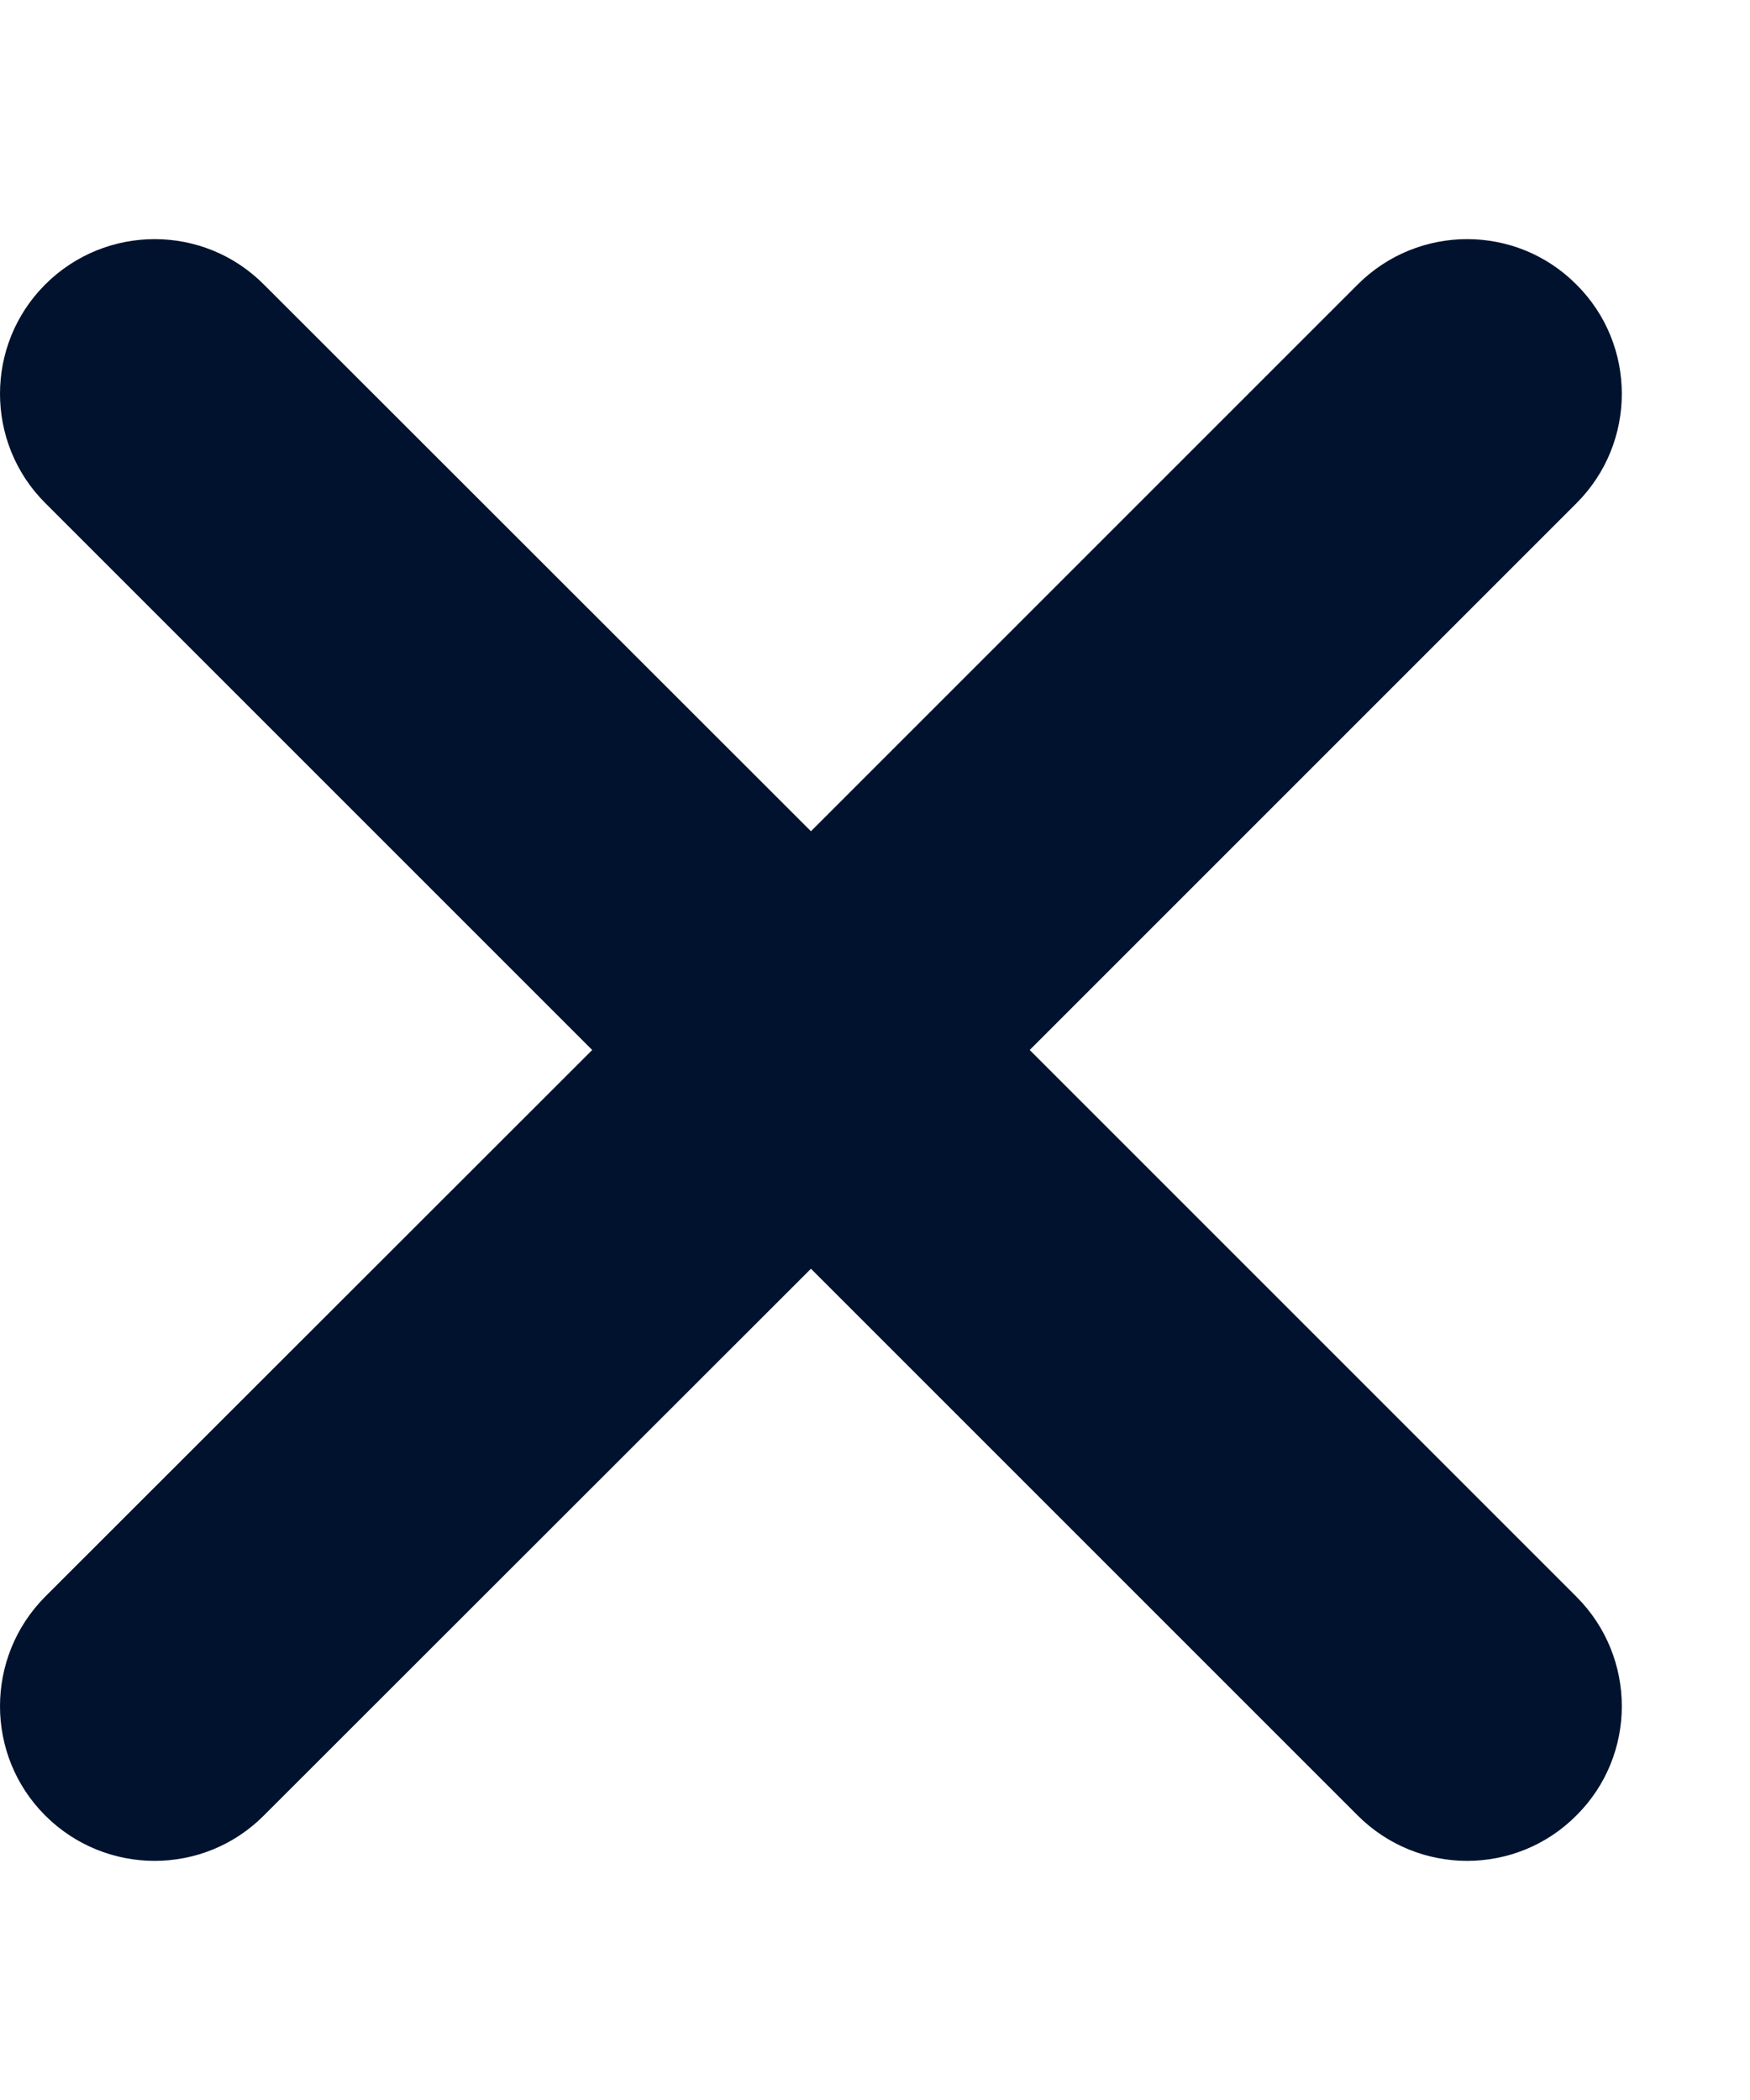 <svg width="5" height="6" viewBox="0 0 5 6" fill="none" xmlns="http://www.w3.org/2000/svg">
<path d="M4.504 5.187C4.677 5.015 4.677 4.735 4.504 4.562L2.942 3L4.504 1.438C4.677 1.265 4.677 0.985 4.504 0.813C4.332 0.64 4.052 0.64 3.879 0.813L2.317 2.375L0.754 0.813C0.582 0.64 0.302 0.64 0.129 0.813C-0.043 0.985 -0.043 1.265 0.129 1.437L1.692 3L0.129 4.562C-0.043 4.735 -0.043 5.015 0.129 5.187C0.302 5.36 0.582 5.36 0.754 5.187L2.317 3.625L3.879 5.187C4.052 5.36 4.332 5.36 4.504 5.187Z" fill="#00122D"/>
</svg>
